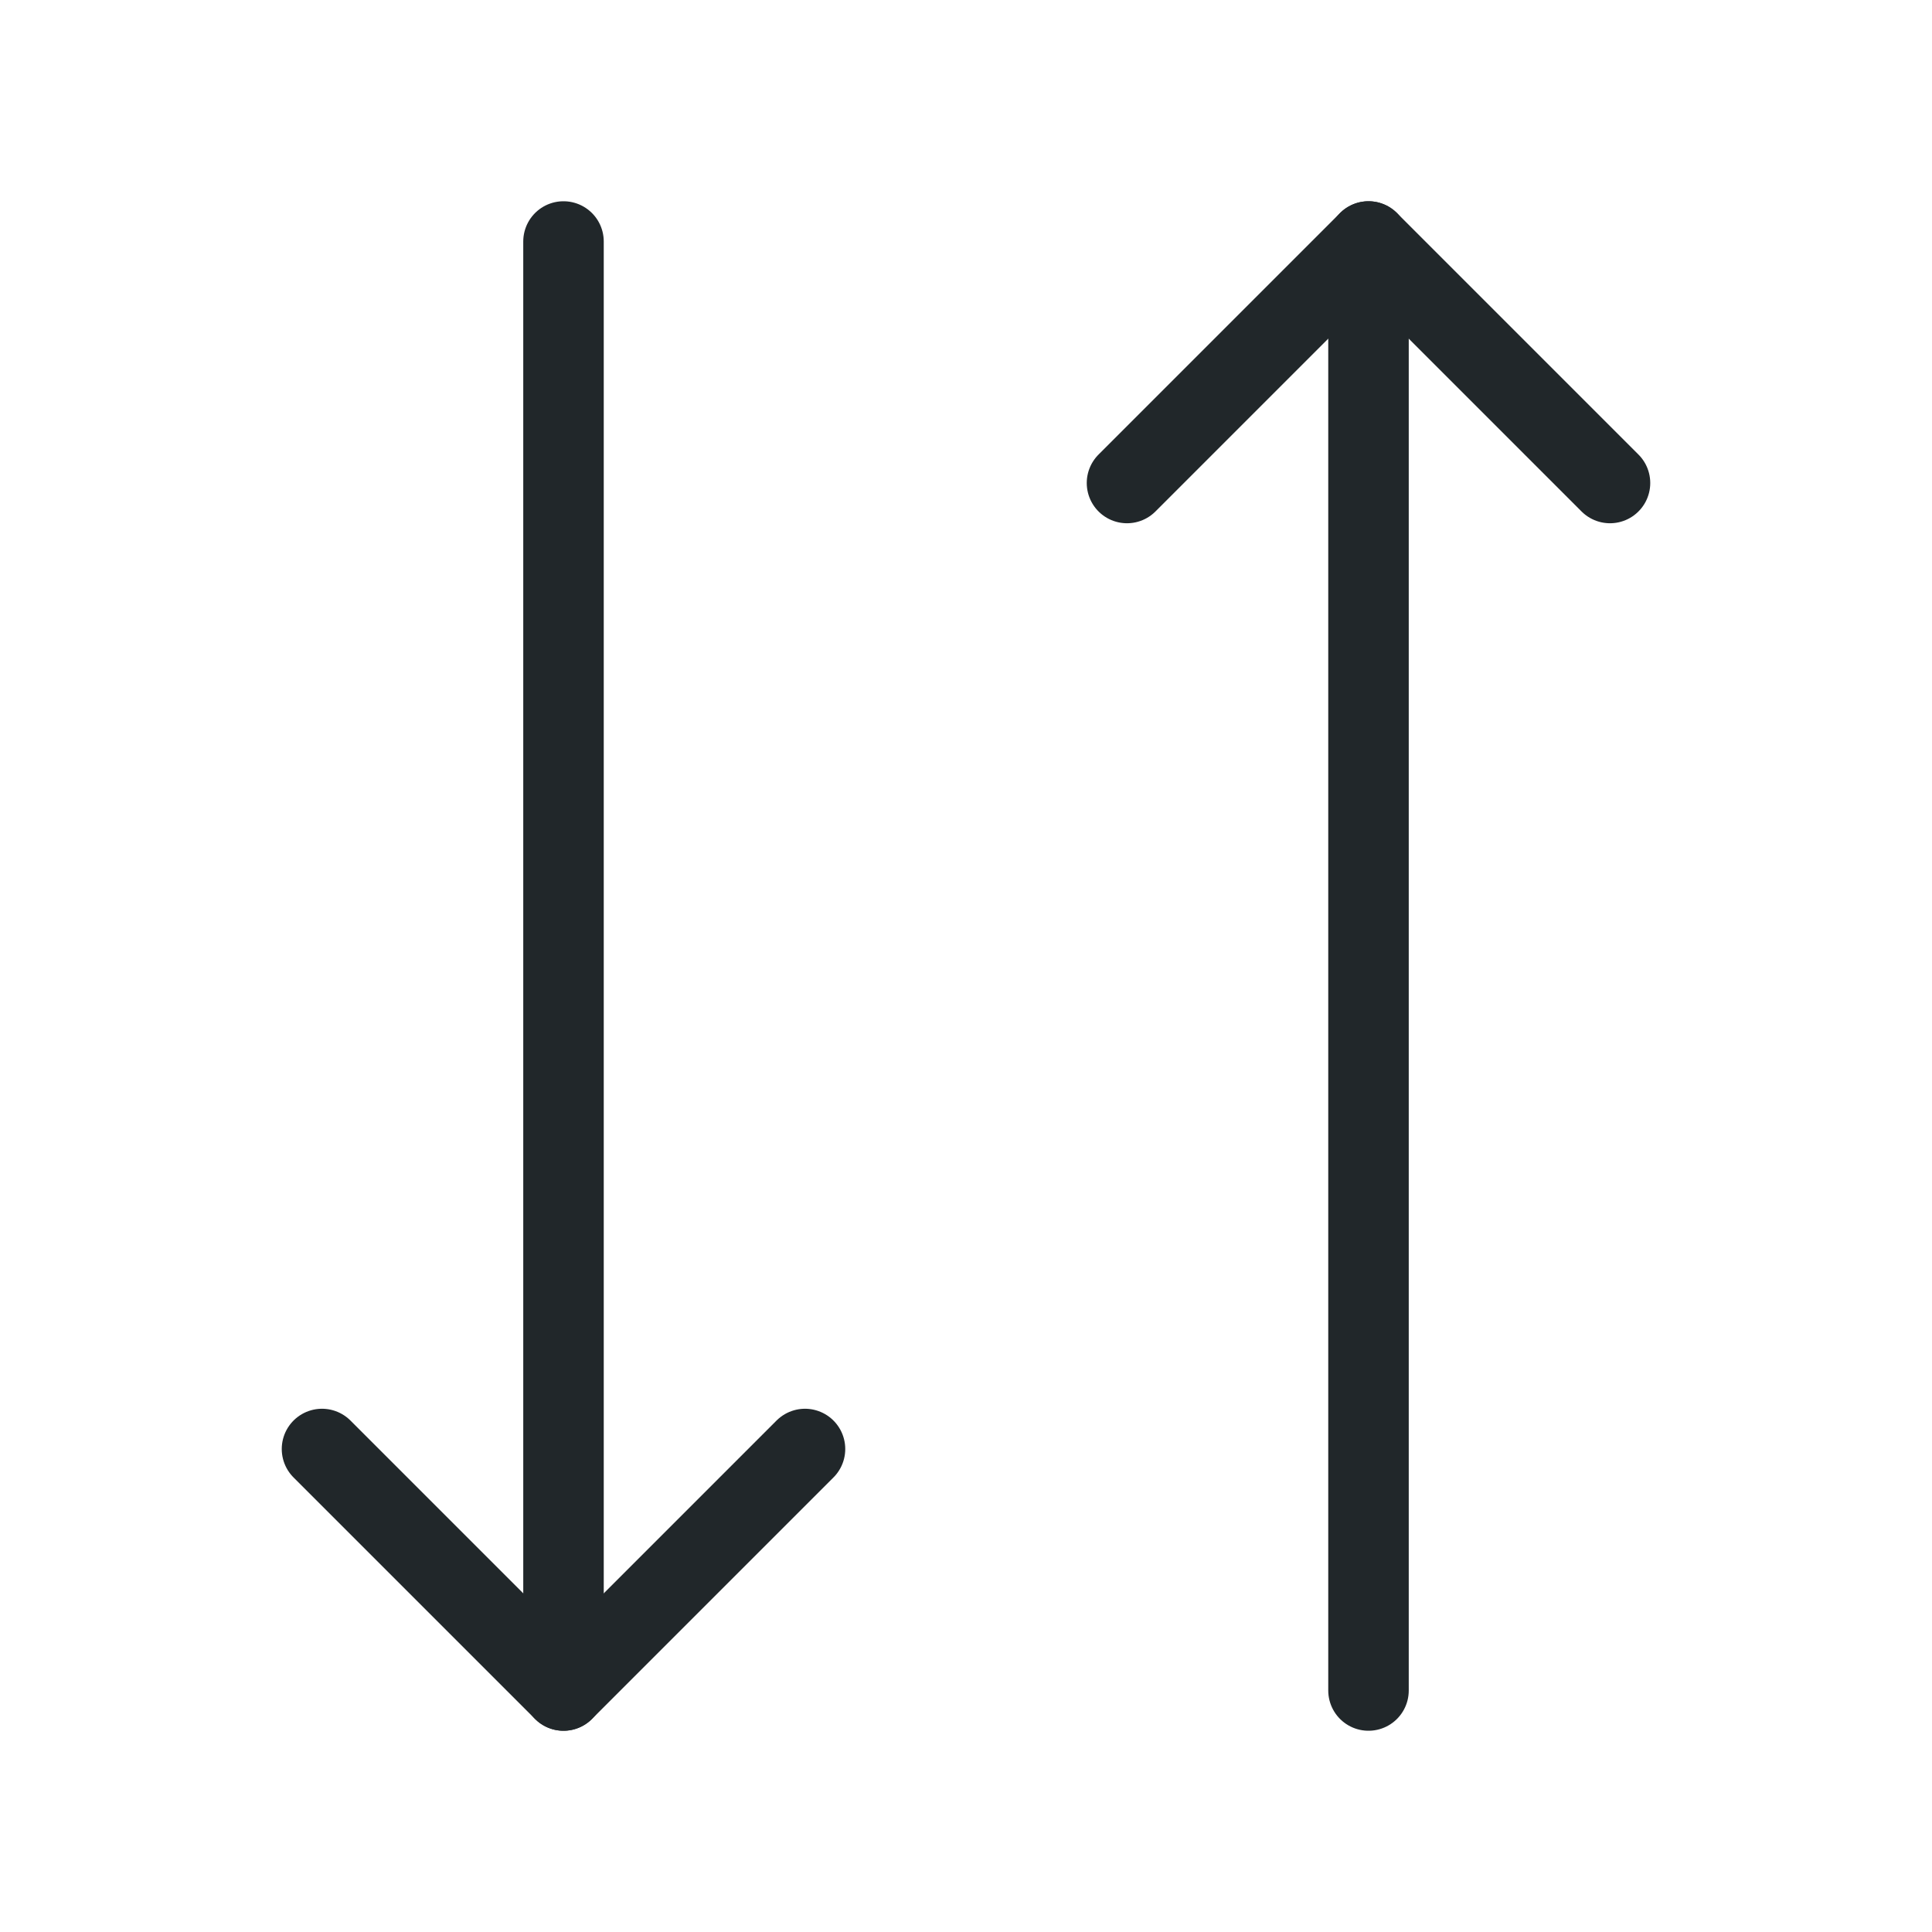 <svg width="24" height="24" viewBox="0 0 24 24" fill="none" xmlns="http://www.w3.org/2000/svg">
<g clip-path="url(#clip0_2018_6580)">
<path d="M17 3V21" stroke="#21272A" stroke-linecap="round" stroke-linejoin="round"/>
<path d="M10 18L7 21L4 18" stroke="#21272A" stroke-linecap="round" stroke-linejoin="round"/>
<path d="M7 21V3" stroke="#21272A" stroke-linecap="round" stroke-linejoin="round"/>
<path d="M20 6L17 3L14 6" stroke="#21272A" stroke-linecap="round" stroke-linejoin="round"/>
</g>
<defs>
<clipPath id="clip0_2018_6580">
<rect width="24" height="24" fill="white"/>
</clipPath>
</defs>
</svg>
